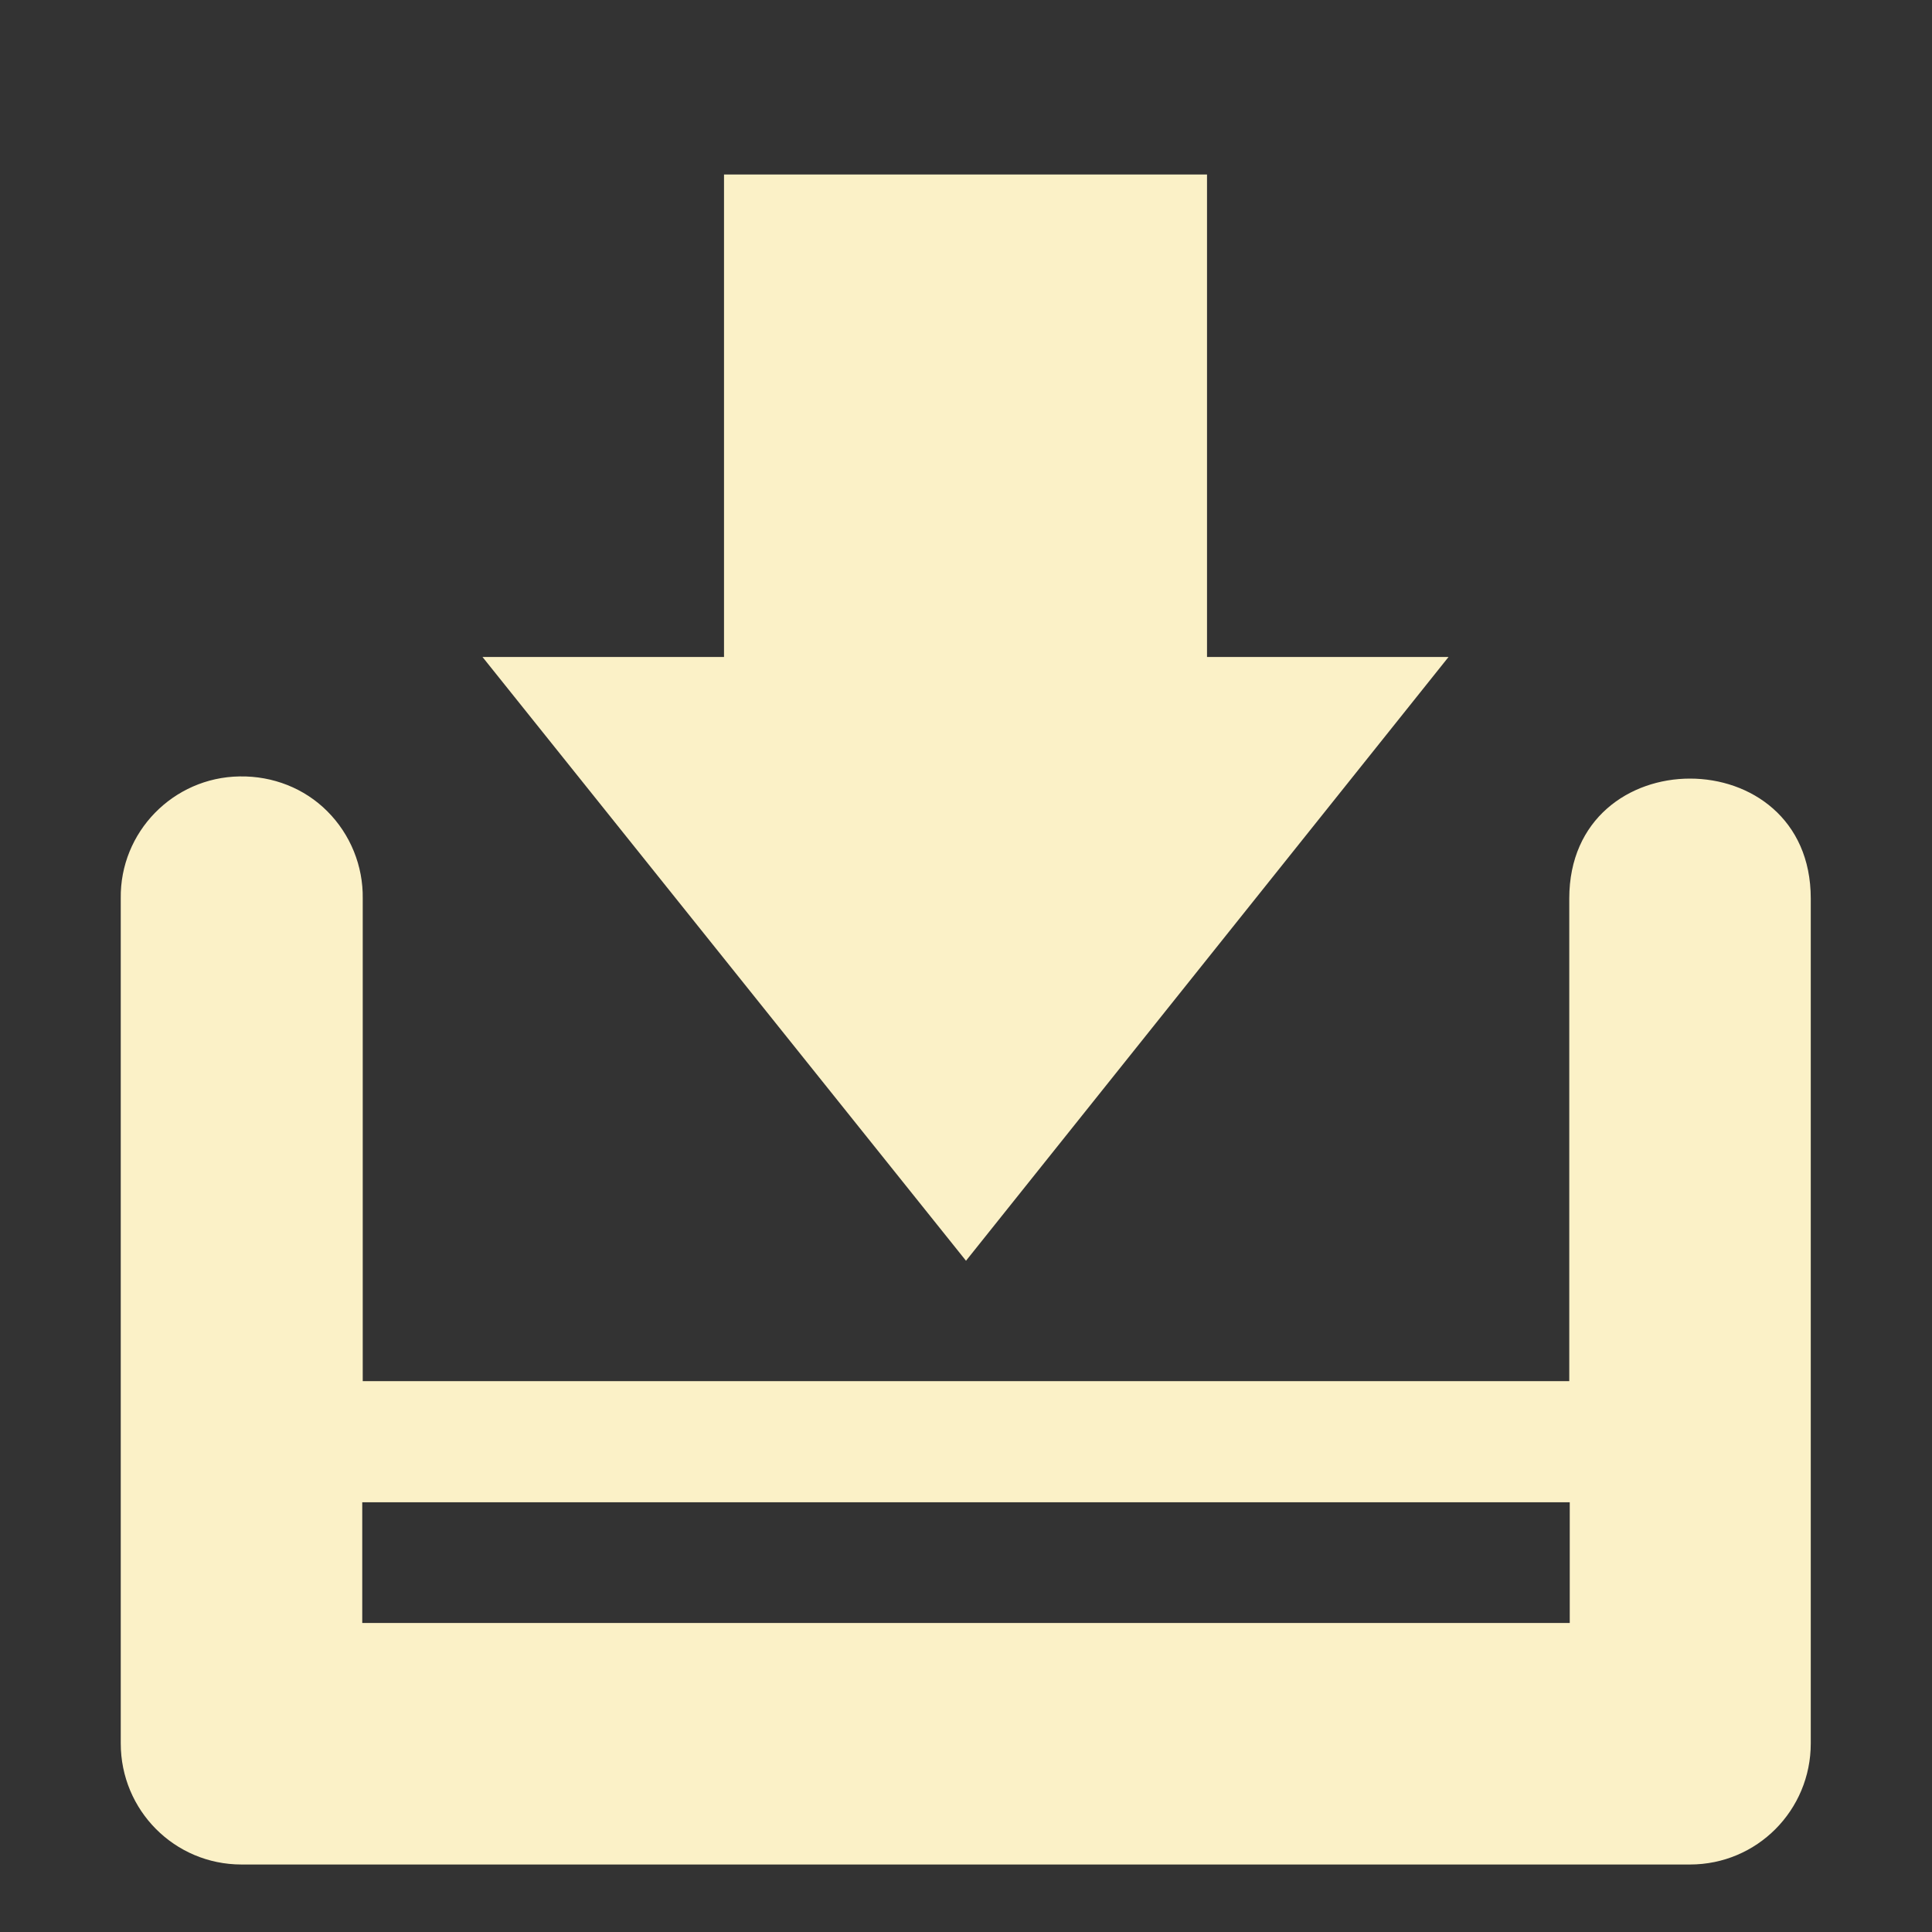 <?xml version="1.0" encoding="UTF-8"?>
<svg xmlns="http://www.w3.org/2000/svg" xmlns:xlink="http://www.w3.org/1999/xlink" width="16" height="16" viewBox="0 0 16 16">
<rect x="0" y="0" width="16" height="16" fill="#333333" stroke="none"/>
<path fill-rule="nonzero" fill="rgb(98.431%, 94.51%, 78.039%)" fill-opacity="1" d="M 5.996 1.445 L 5.996 5.441 L 3.996 5.441 L 8 10.441 L 11.996 5.441 L 9.996 5.441 L 9.996 1.445 Z M 5.996 1.445 "/>
<path fill-rule="nonzero" fill="rgb(98.431%, 94.51%, 78.039%)" fill-opacity="1" d="M 1.984 6.43 C 1.434 6.438 0.992 6.891 1 7.441 L 1 14.438 C 1 14.992 1.445 15.441 2 15.441 L 13.996 15.441 C 14.551 15.441 14.996 14.992 14.996 14.438 L 14.996 7.441 C 14.996 6.117 12.996 6.117 12.996 7.441 L 12.996 11.438 L 3.004 11.438 L 3.004 7.441 C 3.008 7.172 2.902 6.91 2.711 6.719 C 2.52 6.527 2.258 6.426 1.988 6.43 Z M 3 12.441 L 13 12.441 L 13 13.441 L 3 13.441 Z M 3 12.441 "/>
</svg>

